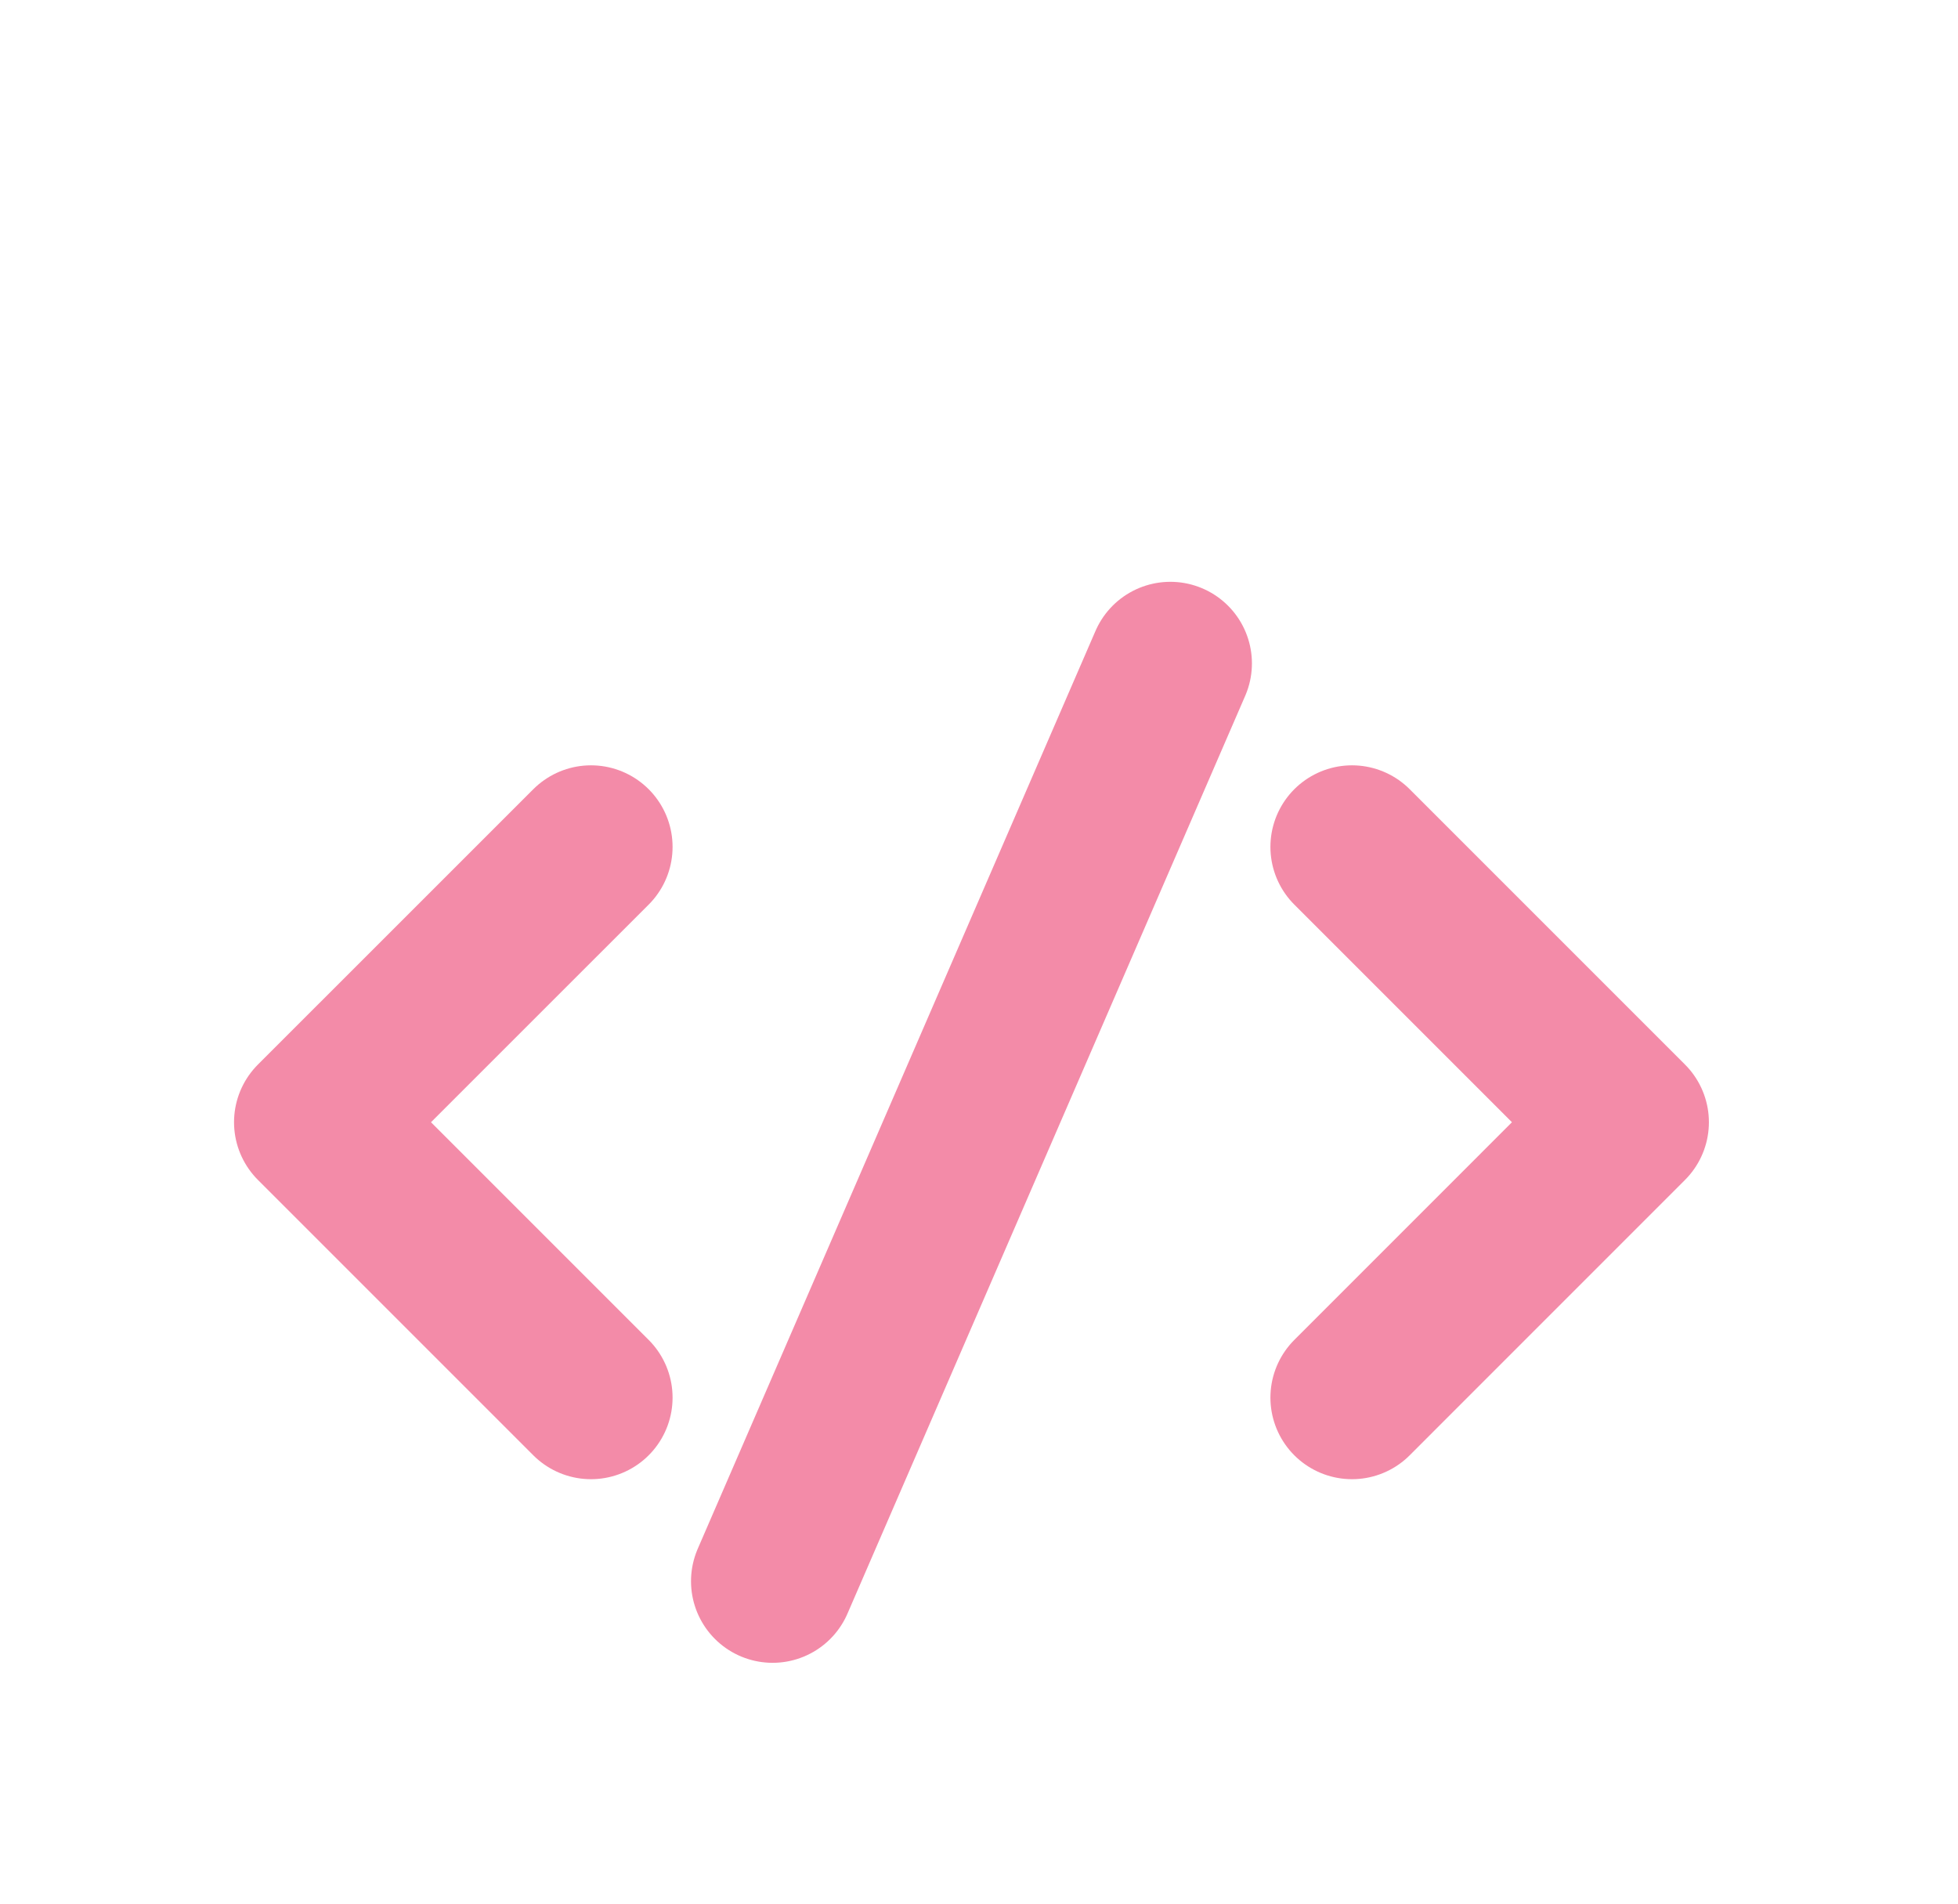 <svg width="36" height="35" viewBox="0 0 36 35" fill="none" xmlns="http://www.w3.org/2000/svg">
<g filter="url(#filter0_d_2_287)">
<path d="M10.866 11.571L5.803 16.633L10.866 21.696" stroke="#F38BA8" stroke-width="3" stroke-linecap="round" stroke-linejoin="round"/>
<path d="M24.858 11.571L29.92 16.633L24.858 21.696" stroke="#F38BA8" stroke-width="3" stroke-linecap="round" stroke-linejoin="round"/>
<path d="M14.205 25.072L21.518 8.197" stroke="#F38BA8" stroke-width="3" stroke-linecap="round" stroke-linejoin="round"/>
</g>
<defs>
<filter id="filter0_d_2_287" x="-2.217" y="0.156" width="40.157" height="40.157" filterUnits="userSpaceOnUse" color-interpolation-filters="sRGB">
<feFlood flood-opacity="0" result="BackgroundImageFix"/>
<feColorMatrix in="SourceAlpha" type="matrix" values="0 0 0 0 0 0 0 0 0 0 0 0 0 0 0 0 0 0 127 0" result="hardAlpha"/>
<feOffset dy="4"/>
<feGaussianBlur stdDeviation="2"/>
<feComposite in2="hardAlpha" operator="out"/>
<feColorMatrix type="matrix" values="0 0 0 0 0 0 0 0 0 0 0 0 0 0 0 0 0 0 0.25 0"/>
<feBlend mode="normal" in2="BackgroundImageFix" result="effect1_dropShadow_2_287"/>
<feBlend mode="normal" in="SourceGraphic" in2="effect1_dropShadow_2_287" result="shape"/>
</filter>
</defs>
</svg>
